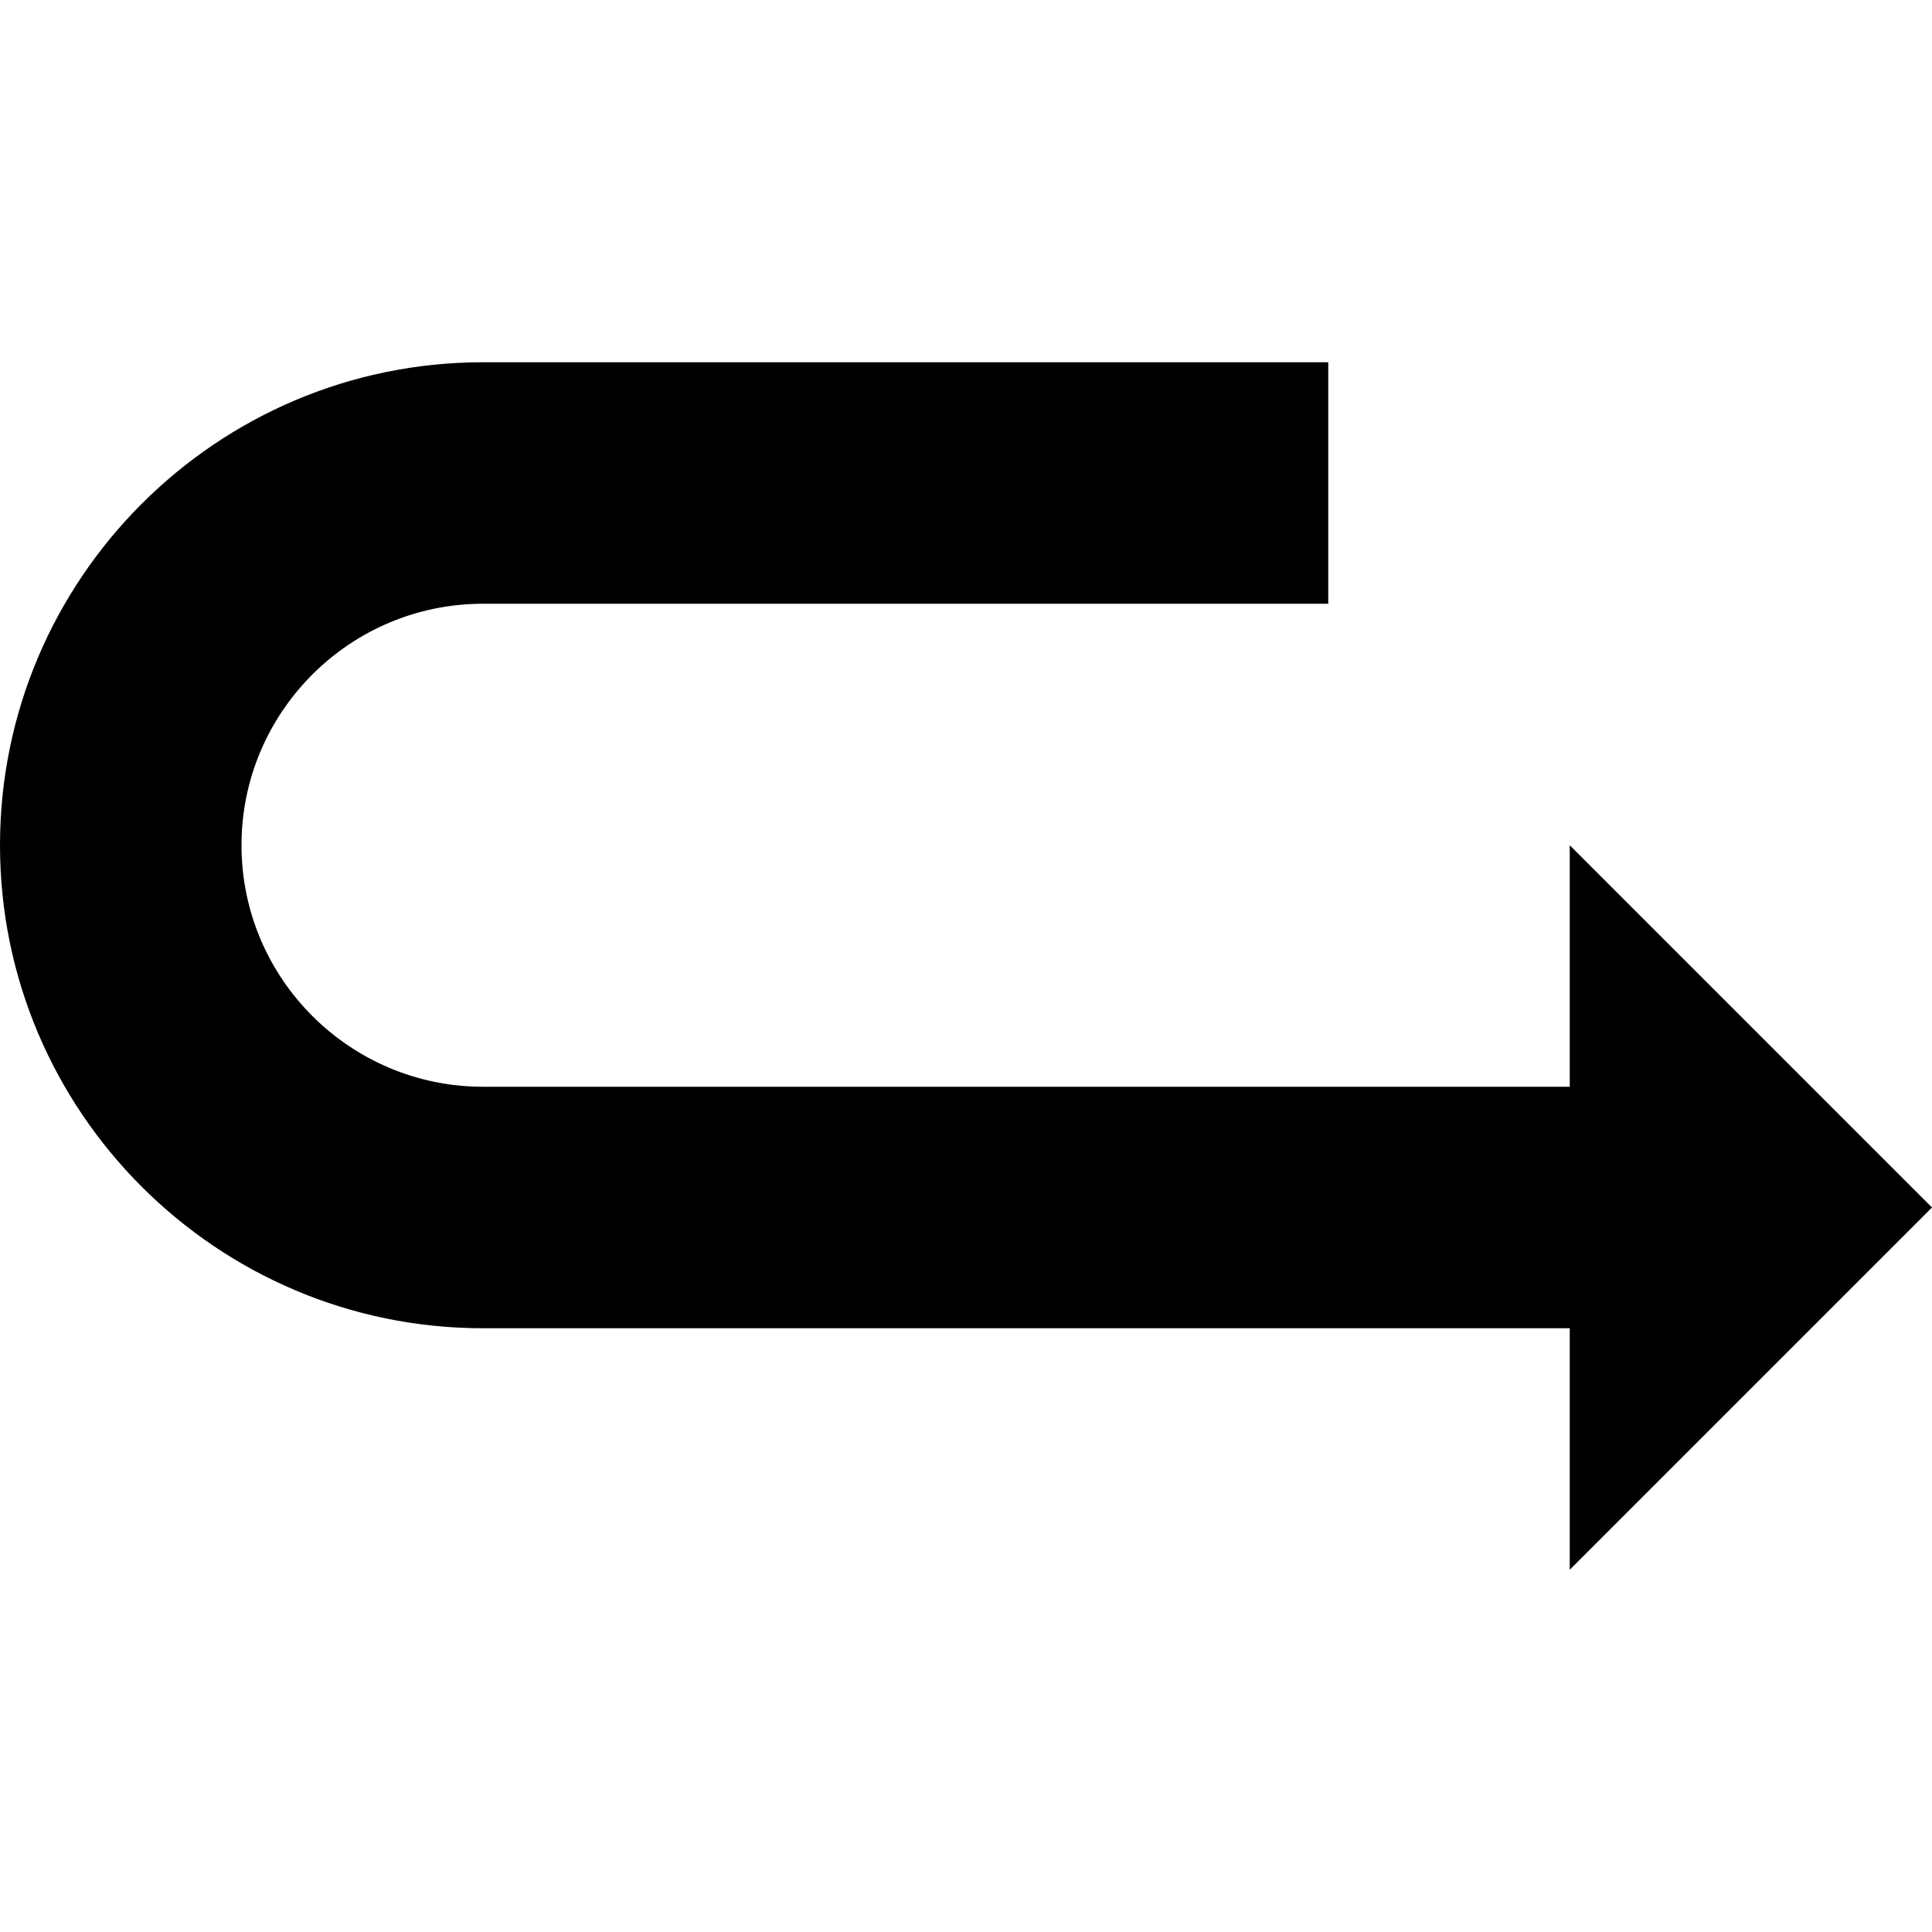 <svg id="Capa_1" enable-background="new 0 0 515.556 515.556" height="512" viewBox="0 0 515.556 515.556" width="512" xmlns="http://www.w3.org/2000/svg"><path d="m515.556 322.222-96.667-96.667v64.445h-290c-35.542 0-64.444-28.902-64.444-64.444s28.902-64.444 64.444-64.444h225.556v-64.445h-225.556c-71.068 0-128.889 57.82-128.889 128.889s57.821 128.889 128.889 128.889h290v64.444z"/></svg>